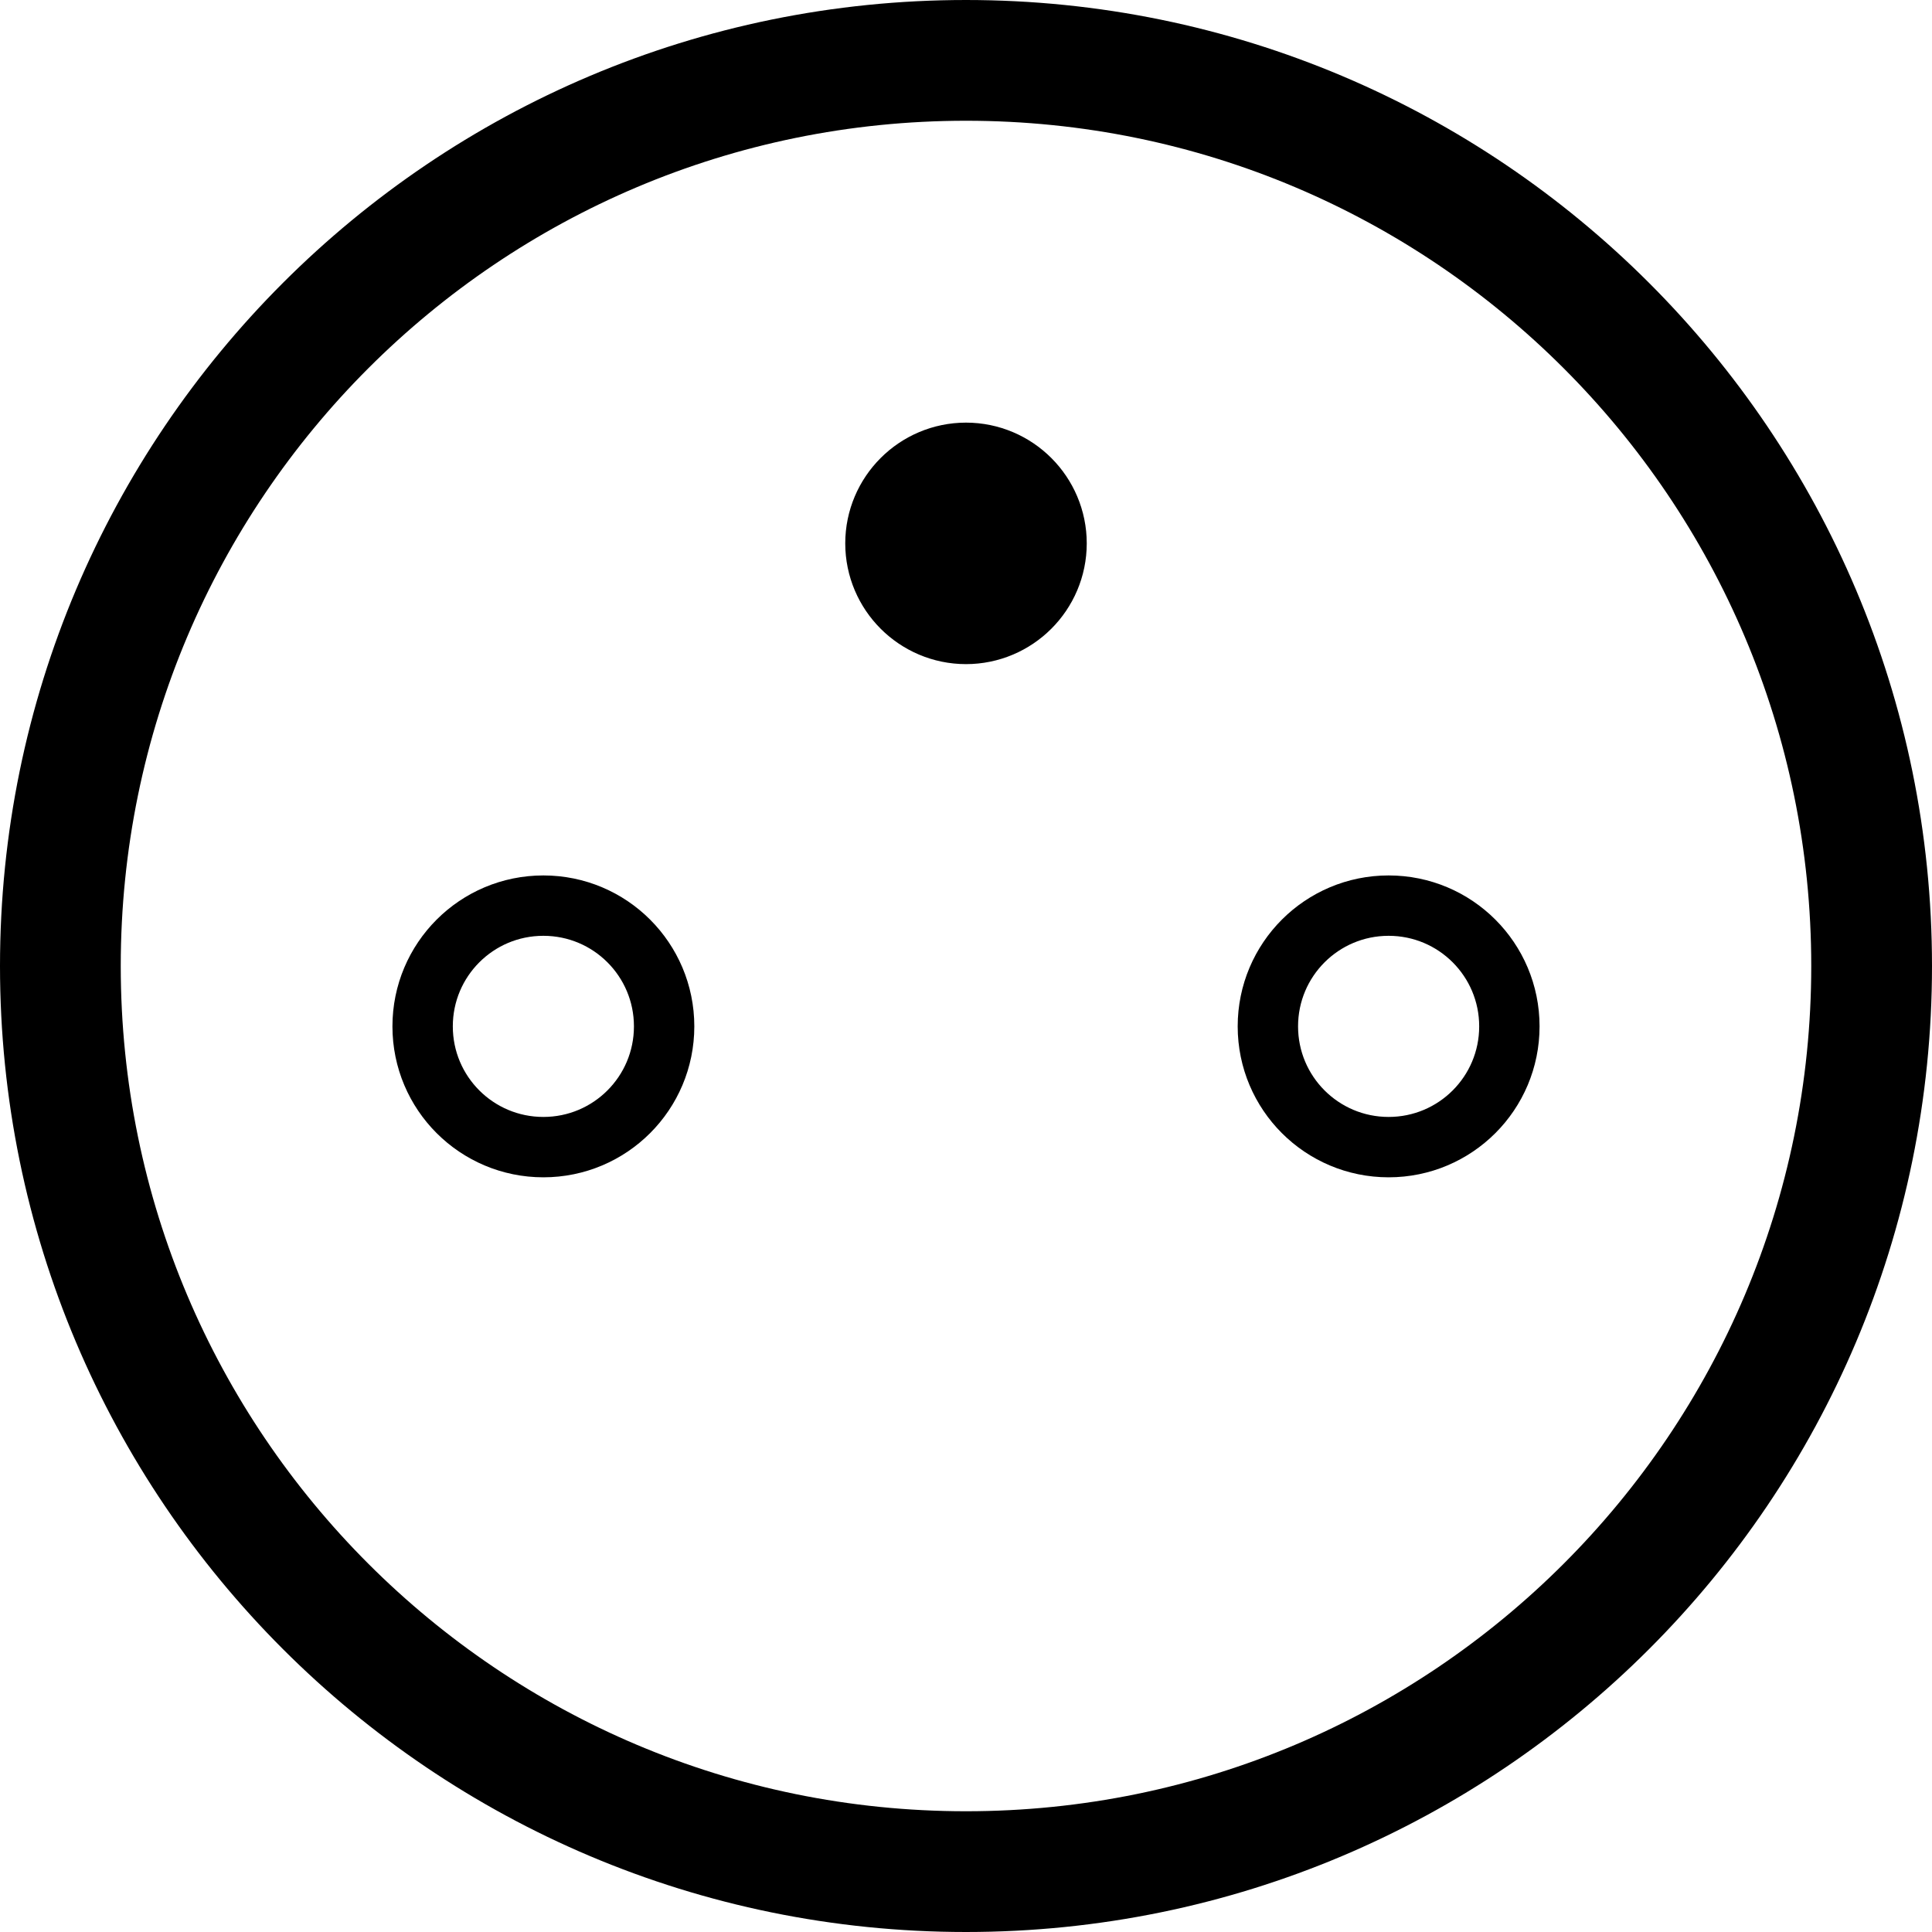 <?xml version="1.0" encoding="UTF-8"?>
<svg xmlns="http://www.w3.org/2000/svg" xmlns:xlink="http://www.w3.org/1999/xlink" width="32px" height="32px" viewBox="0 0 32 32" version="1.1">
<g id="surface1">
<path style="fill:none;stroke-width:10;stroke-linecap:butt;stroke-linejoin:miter;stroke:rgb(0%,0%,0%);stroke-opacity:1;stroke-miterlimit:4;" d="M 155 80 C 155 38.574 121.426 5 80 5 C 38.574 5 5 38.574 5 80 C 5 121.426 38.574 155 80 155 C 121.426 155 155 121.426 155 80 Z M 155 80 " transform="matrix(0.2,0,0,0.2,0,0)"/>
<path style="fill:none;stroke-width:5;stroke-linecap:butt;stroke-linejoin:miter;stroke:rgb(0%,0%,0%);stroke-opacity:1;stroke-miterlimit:4;" d="M 55 85 C 55 79.473 50.527 75 45 75 C 39.473 75 35 79.473 35 85 C 35 90.527 39.473 95 45 95 C 50.527 95 55 90.527 55 85 Z M 55 85 " transform="matrix(0.2,0,0,0.2,0,0)"/>
<path style="fill:none;stroke-width:5;stroke-linecap:butt;stroke-linejoin:miter;stroke:rgb(0%,0%,0%);stroke-opacity:1;stroke-miterlimit:4;" d="M 125 85 C 125 79.473 120.527 75 115 75 C 109.473 75 105 79.473 105 85 C 105 90.527 109.473 95 115 95 C 120.527 95 125 90.527 125 85 Z M 125 85 " transform="matrix(0.2,0,0,0.2,0,0)"/>
<path style="fill-rule:nonzero;fill:rgb(0%,0%,0%);fill-opacity:1;stroke-width:10;stroke-linecap:butt;stroke-linejoin:miter;stroke:rgb(0%,0%,0%);stroke-opacity:1;stroke-miterlimit:4;" d="M 85 45 C 85 42.246 82.754 40 80 40 C 77.246 40 75 42.246 75 45 C 75 47.754 77.246 50 80 50 C 82.754 50 85 47.754 85 45 Z M 85 45 " transform="matrix(0.2,0,0,0.2,0,0)"/>
</g>
</svg>
